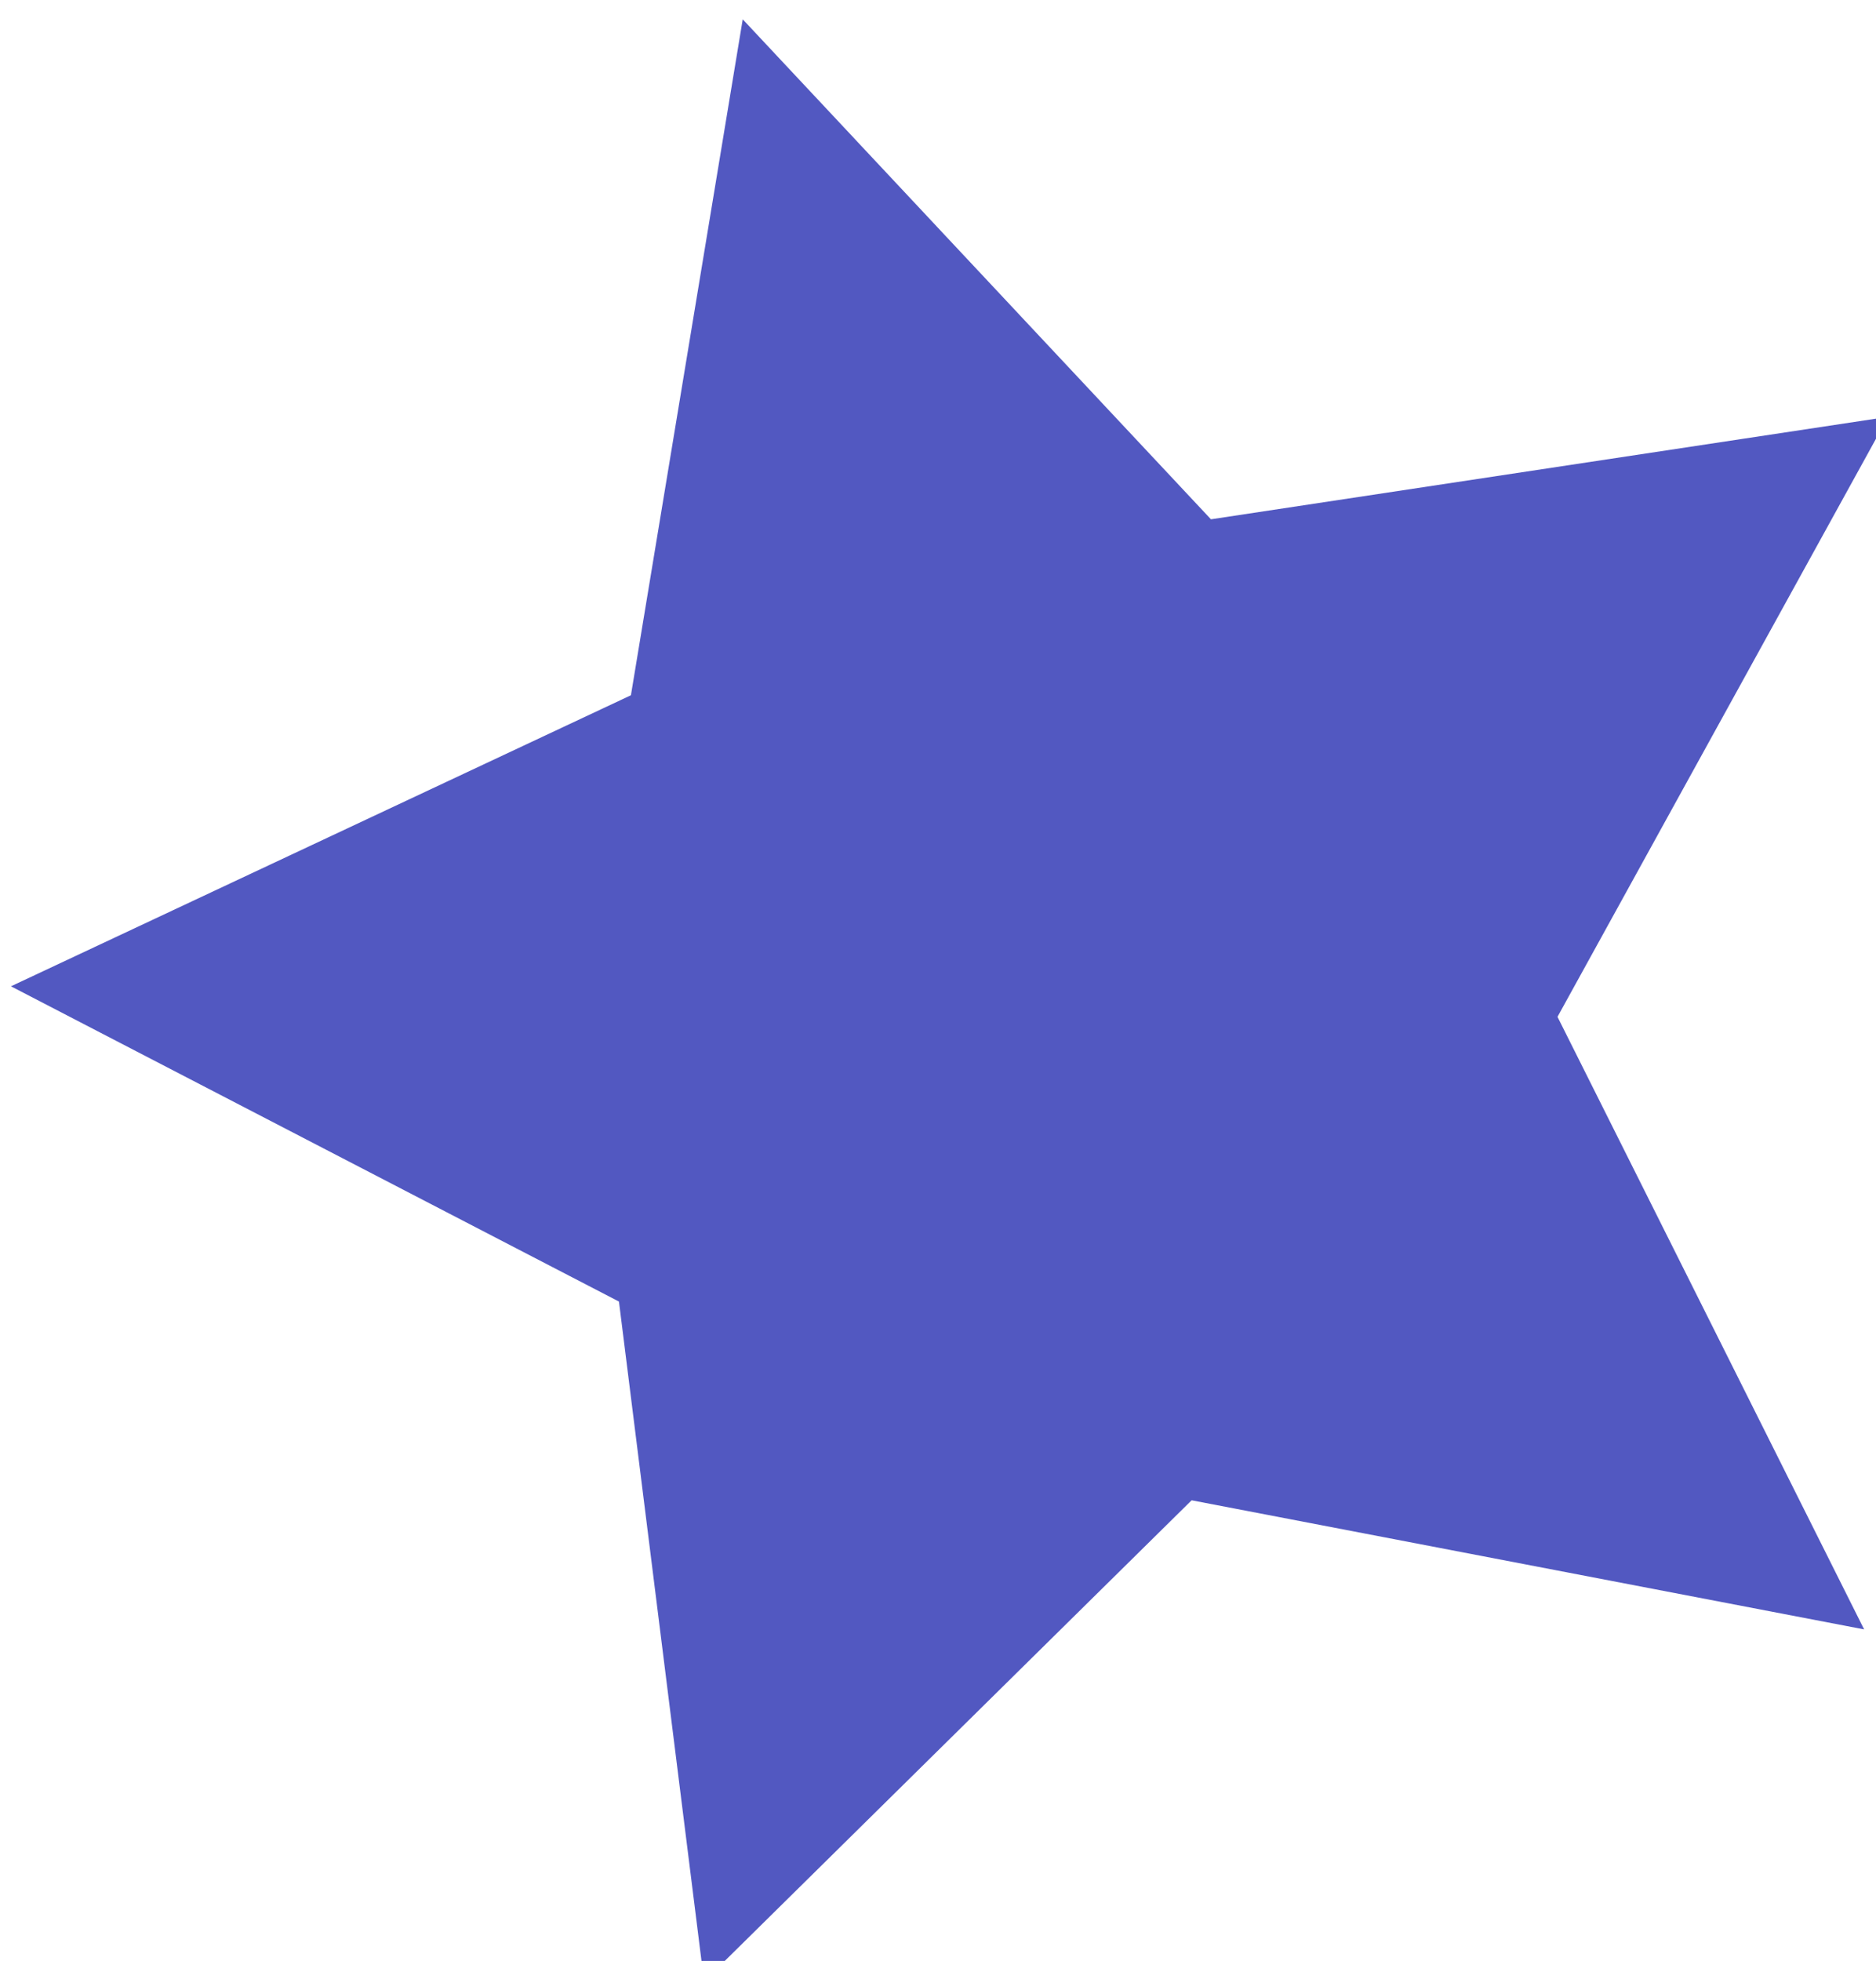 <?xml version="1.0" encoding="UTF-8" standalone="no"?>
<!-- Created with Inkscape (http://www.inkscape.org/) -->

<svg
   xmlns:osb="http://www.openswatchbook.org/uri/2009/osb"
   xmlns:dc="http://purl.org/dc/elements/1.1/"
   xmlns:cc="http://creativecommons.org/ns#"
   xmlns:rdf="http://www.w3.org/1999/02/22-rdf-syntax-ns#"
   xmlns:svg="http://www.w3.org/2000/svg"
   xmlns="http://www.w3.org/2000/svg"
   xmlns:sodipodi="http://sodipodi.sourceforge.net/DTD/sodipodi-0.dtd"
   xmlns:inkscape="http://www.inkscape.org/namespaces/inkscape"
   width="23.389"
   height="24.436"
   id="svg2"
   version="1.1"
   inkscape:version="0.48.3.1 r9886"
   sodipodi:docname="hoshi.svg">
  <defs
     id="defs4">
    <linearGradient
       id="linearGradient5233"
       osb:paint="solid">
      <stop
         style="stop-color:#000000;stop-opacity:1;"
         offset="0"
         id="stop5235" />
    </linearGradient>
    <linearGradient
       id="linearGradient5227"
       osb:paint="solid">
      <stop
         style="stop-color:#000000;stop-opacity:1;"
         offset="0"
         id="stop5229" />
    </linearGradient>
    <linearGradient
       id="linearGradient3783">
      <stop
         id="stop3785"
         offset="0"
         style="stop-color:#00ff8d;stop-opacity:1;" />
      <stop
         style="stop-color:#7fff46;stop-opacity:0.749;"
         offset="0.25"
         id="stop3787" />
      <stop
         style="stop-color:#ffff00;stop-opacity:0.498;"
         offset="0.5"
         id="stop3789" />
      <stop
         id="stop3791"
         offset="1"
         style="stop-color:#ffff00;stop-opacity:0;" />
    </linearGradient>
    <linearGradient
       id="linearGradient3767">
      <stop
         style="stop-color:#00ff8d;stop-opacity:1;"
         offset="0"
         id="stop3769" />
      <stop
         id="stop3781"
         offset="0.25"
         style="stop-color:#7fff46;stop-opacity:0.749;" />
      <stop
         id="stop3779"
         offset="0.5"
         style="stop-color:#ffff00;stop-opacity:0.498;" />
      <stop
         style="stop-color:#ffff00;stop-opacity:0;"
         offset="1"
         id="stop3771" />
    </linearGradient>
  </defs>
  <sodipodi:namedview
     id="base"
     pagecolor="#ffffff"
     bordercolor="#666666"
     borderopacity="1.0"
     inkscape:pageopacity="0.0"
     inkscape:pageshadow="2"
     inkscape:zoom="5.6"
     inkscape:cx="17.099441"
     inkscape:cy="9.7257585"
     inkscape:document-units="px"
     inkscape:current-layer="layer1"
     showgrid="false"
     fit-margin-top="0"
     fit-margin-left="0"
     fit-margin-right="0"
     fit-margin-bottom="0"
     inkscape:window-width="1535"
     inkscape:window-height="876"
     inkscape:window-x="65"
     inkscape:window-y="24"
     inkscape:window-maximized="1" />
  <g
     inkscape:label="Layer 1"
     inkscape:groupmode="layer"
     id="layer1"
     transform="translate(-298.403,-522.03)">
    <path
       sodipodi:type="star"
       style="fill:#5258c1;fill-opacity:1;stroke:none"
       id="path5243"
       sodipodi:sides="5"
       sodipodi:cx="311.25"
       sodipodi:cy="534.32648"
       sodipodi:r1="15.678734"
       sodipodi:r2="7.8393669"
       sodipodi:arg1="0.64805689"
       sodipodi:arg2="1.2763754"
       inkscape:flatsided="false"
       inkscape:rounded="0"
       inkscape:randomized="0"
       d="m 323.75,543.791 -10.225,-1.962 -7.413,7.311 -1.294,-10.331 -9.244,-4.791 9.426,-4.423 1.7,-10.272 7.119,7.598 10.295,-1.557 -5.026,9.118 z"
       inkscape:transform-center-x="1.1522283"
       inkscape:transform-center-y="-0.078370186"
       transform="matrix(0.82,0,0,0.82,56.169,96.426)" />
  </g>
</svg>
